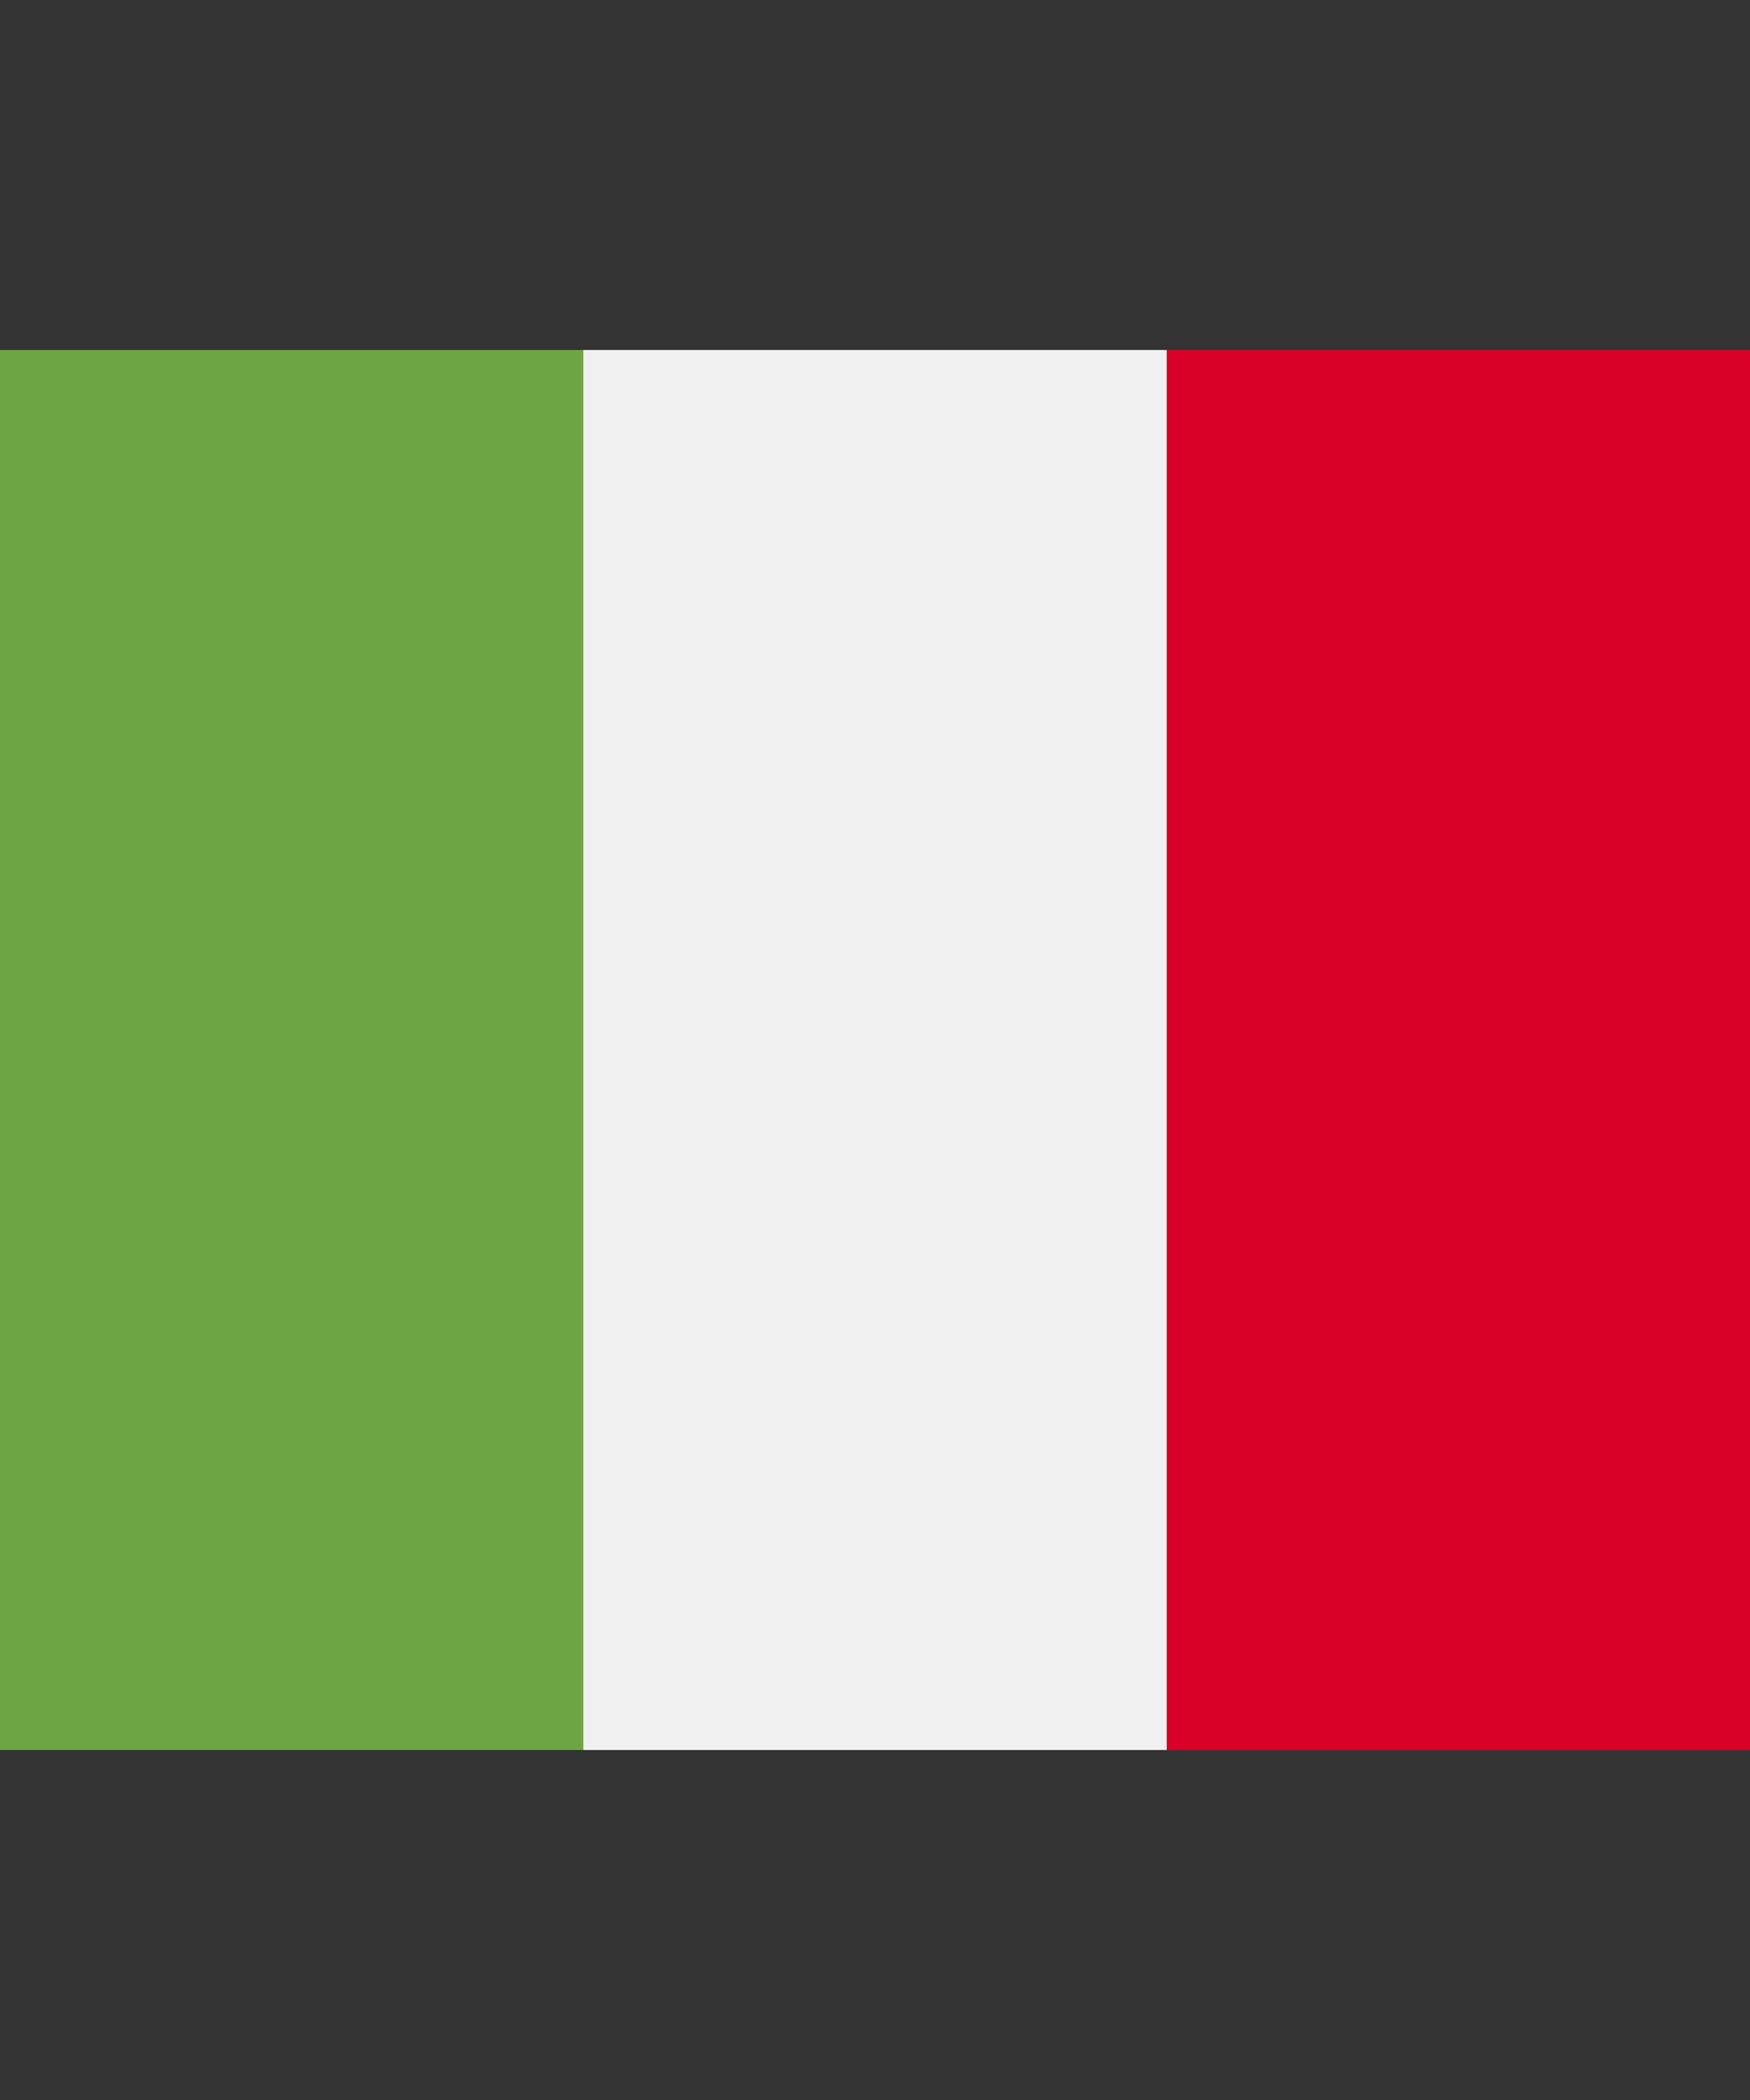 <svg width="20" height="24" viewBox="0 0 20 24" fill="none" xmlns="http://www.w3.org/2000/svg">
<rect x="0" y="0" width="20" height="24" fill="#333333" stroke="none"/>
<g clip-path="url(#clip0)">
<path d="M13.333 4H6.667H0V20H6.667H13.333H20V4H13.333Z" fill="#F0F0F0"/>
<path d="M6.667 4H0V20H6.667V4Z" fill="#6DA544"/>
<path d="M20 4H13.334V20H20V4Z" fill="#D80027"/>
</g>
<defs>
<clipPath id="clip0">
<rect width="20" height="24" fill="white"/>
</clipPath>
</defs>
</svg>
